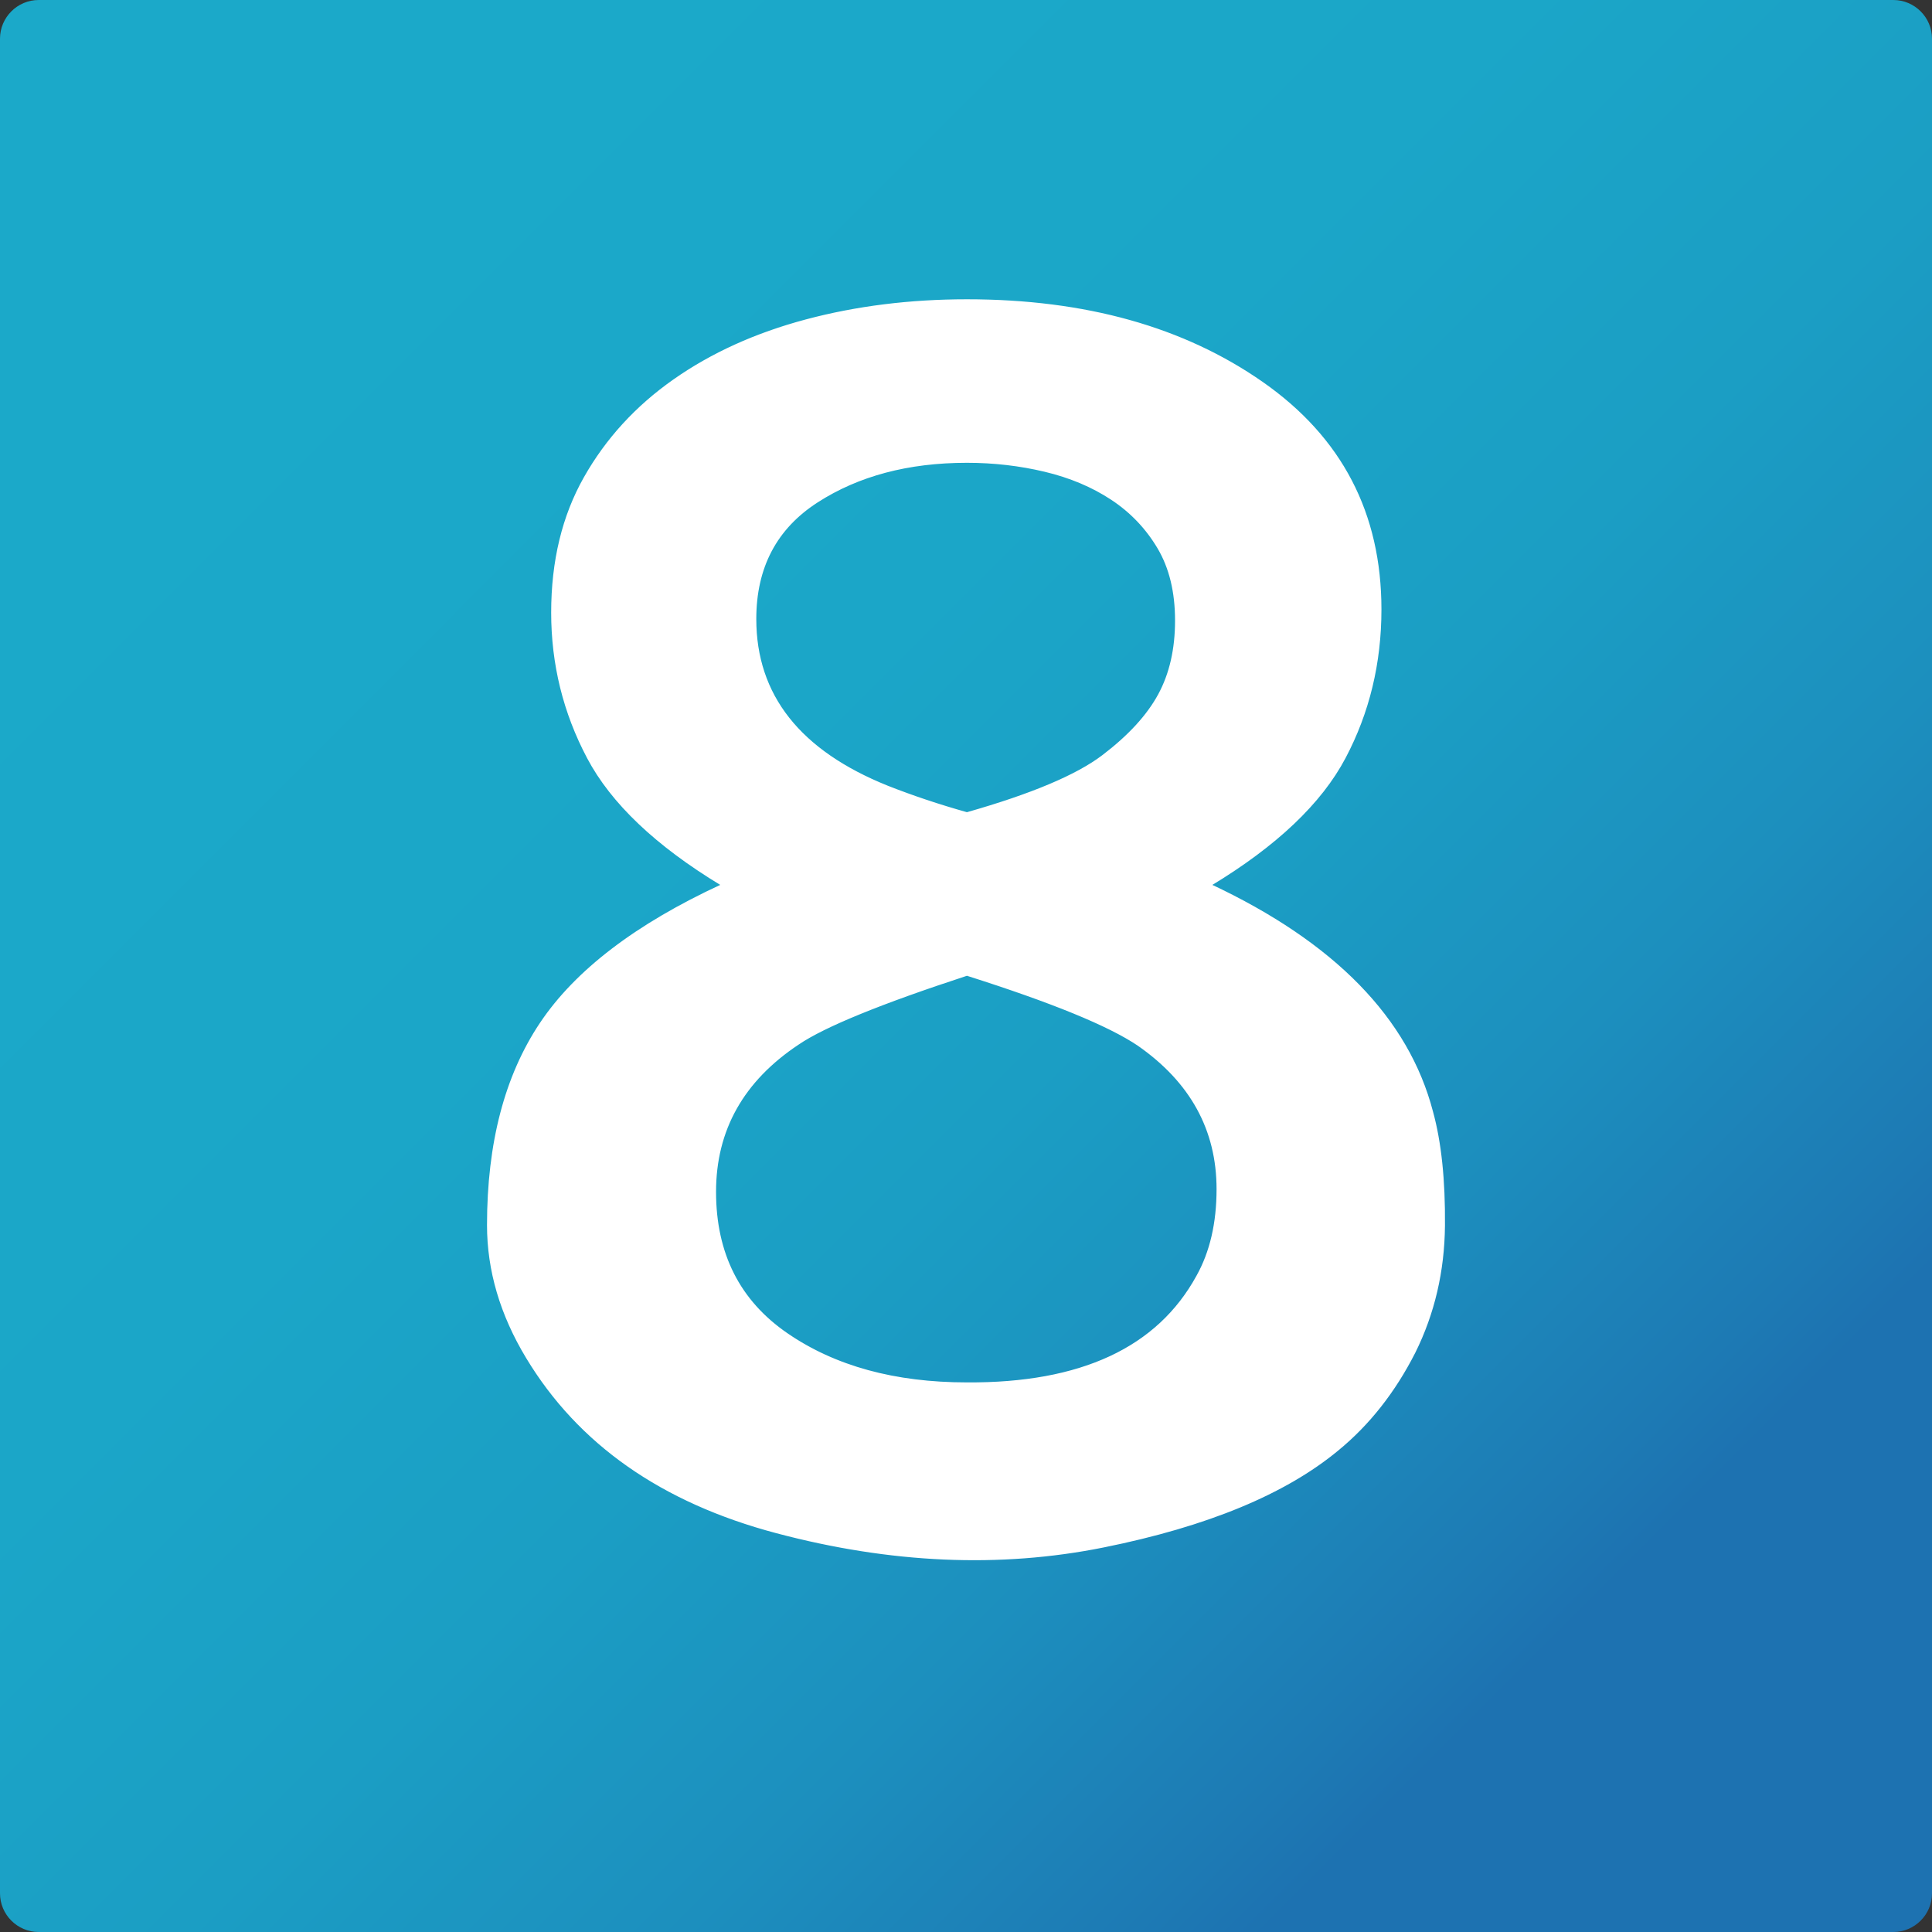 <?xml version="1.0" encoding="utf-8"?>
<!-- Generator: Adobe Illustrator 16.0.2, SVG Export Plug-In . SVG Version: 6.00 Build 0)  -->
<!DOCTYPE svg PUBLIC "-//W3C//DTD SVG 1.1//EN" "http://www.w3.org/Graphics/SVG/1.1/DTD/svg11.dtd">
<svg version="1.1" id="Layer_1" xmlns="http://www.w3.org/2000/svg" xmlns:xlink="http://www.w3.org/1999/xlink" x="0px" y="0px"
	 width="1417.32px" height="1417.32px" viewBox="0 0 1417.32 1417.32" enable-background="new 0 0 1417.32 1417.32"
	 xml:space="preserve">
<rect x="0" y="0" width="1417.32" height="1417.32" fill="#333333" stroke="none"/>
<g>
	<g>
		<linearGradient id="SVGID_1_" gradientUnits="userSpaceOnUse" x1="224.947" y1="224.947" x2="1172.617" y2="1172.617">
			<stop  offset="0" style="stop-color:#1BA9C9"/>
			<stop  offset="0.352" style="stop-color:#1BA6C8"/>
			<stop  offset="0.581" style="stop-color:#1B9EC4"/>
			<stop  offset="0.775" style="stop-color:#1C8FBE"/>
			<stop  offset="0.949" style="stop-color:#1D7AB4"/>
			<stop  offset="1" style="stop-color:#1D72B1"/>
		</linearGradient>
		<path fill="url(#SVGID_1_)" d="M1417.32,1388.974c0,15.591-12.756,28.347-28.347,28.347H28.347
			C12.756,1417.32,0,1404.564,0,1388.974V28.347C0,12.756,12.756,0,28.347,0h1360.627c15.591,0,28.347,12.756,28.347,28.347
			V1388.974z"/>
	</g>
	<g>
		<path fill="#FFFFFF" stroke="#FFFFFF" d="M1050.765,815.6c6.135,22.287,9.063,50.147,8.763,83.578
			c-0.32,33.432-7.544,64.407-21.682,92.908c-14.767,29.033-33.54,52.869-56.29,71.527c-38.755,32.14-96.13,55.857-172.093,71.134
			c-75.982,15.286-155.941,11.785-239.917-10.493c-83.966-22.278-145.032-65.039-183.158-128.282
			c-19.083-31.607-28.614-64.013-28.614-97.188c0-60.118,12.918-109.486,38.755-148.104
			c25.837-38.609,70.128-72.424,132.882-101.456c-47.987-29.023-80.738-60.123-98.273-93.302
			c-17.534-33.161-26.296-68.668-26.296-106.508c0-37.83,7.983-70.876,23.989-99.13c15.986-28.244,37.826-52.09,65.512-71.527
			s59.977-34.073,96.894-43.925c36.908-9.843,76.263-14.773,118.105-14.773c86.743,0,159.02,20.216,216.854,60.64
			c57.809,40.433,86.733,95.896,86.733,166.378c0,39.397-8.763,75.684-26.297,108.845c-17.535,33.18-50.286,64.279-98.278,93.302
			C978.788,691.728,1032.91,747.179,1050.765,815.6z M878.202,936.102c9.842-17.614,14.768-38.866,14.768-63.747
			c0-43.54-19.373-78.776-58.129-105.738c-21.541-14.507-63.374-31.607-125.499-51.312c-63.364,20.739-104.587,37.583-123.65,50.532
			c-40.594,26.962-60.896,63.115-60.896,108.46c0,45.363,17.535,80.078,52.593,104.181c35.069,24.102,79.04,36.153,131.953,36.153
			C792.998,1015.152,849.288,988.971,878.202,936.102z M809.004,554.368c19.053-14.502,32.751-29.408,41.054-44.704
			c8.313-15.282,12.459-33.431,12.459-54.422c0-20.991-4.307-38.737-12.919-53.254c-8.622-14.507-19.992-26.439-34.14-35.769
			c-14.157-9.329-30.453-16.193-48.906-20.601c-18.454-4.399-37.527-6.607-57.21-6.607c-43.062,0-79.669,9.714-109.803,29.152
			c-30.153,19.438-45.22,48.085-45.22,85.915c0,55.976,32.301,96.927,96.894,122.839c18.454,7.263,37.827,13.737,58.128,19.438
			C756.71,582.883,789.921,568.889,809.004,554.368z"/>
	</g>
</g>
</svg>
